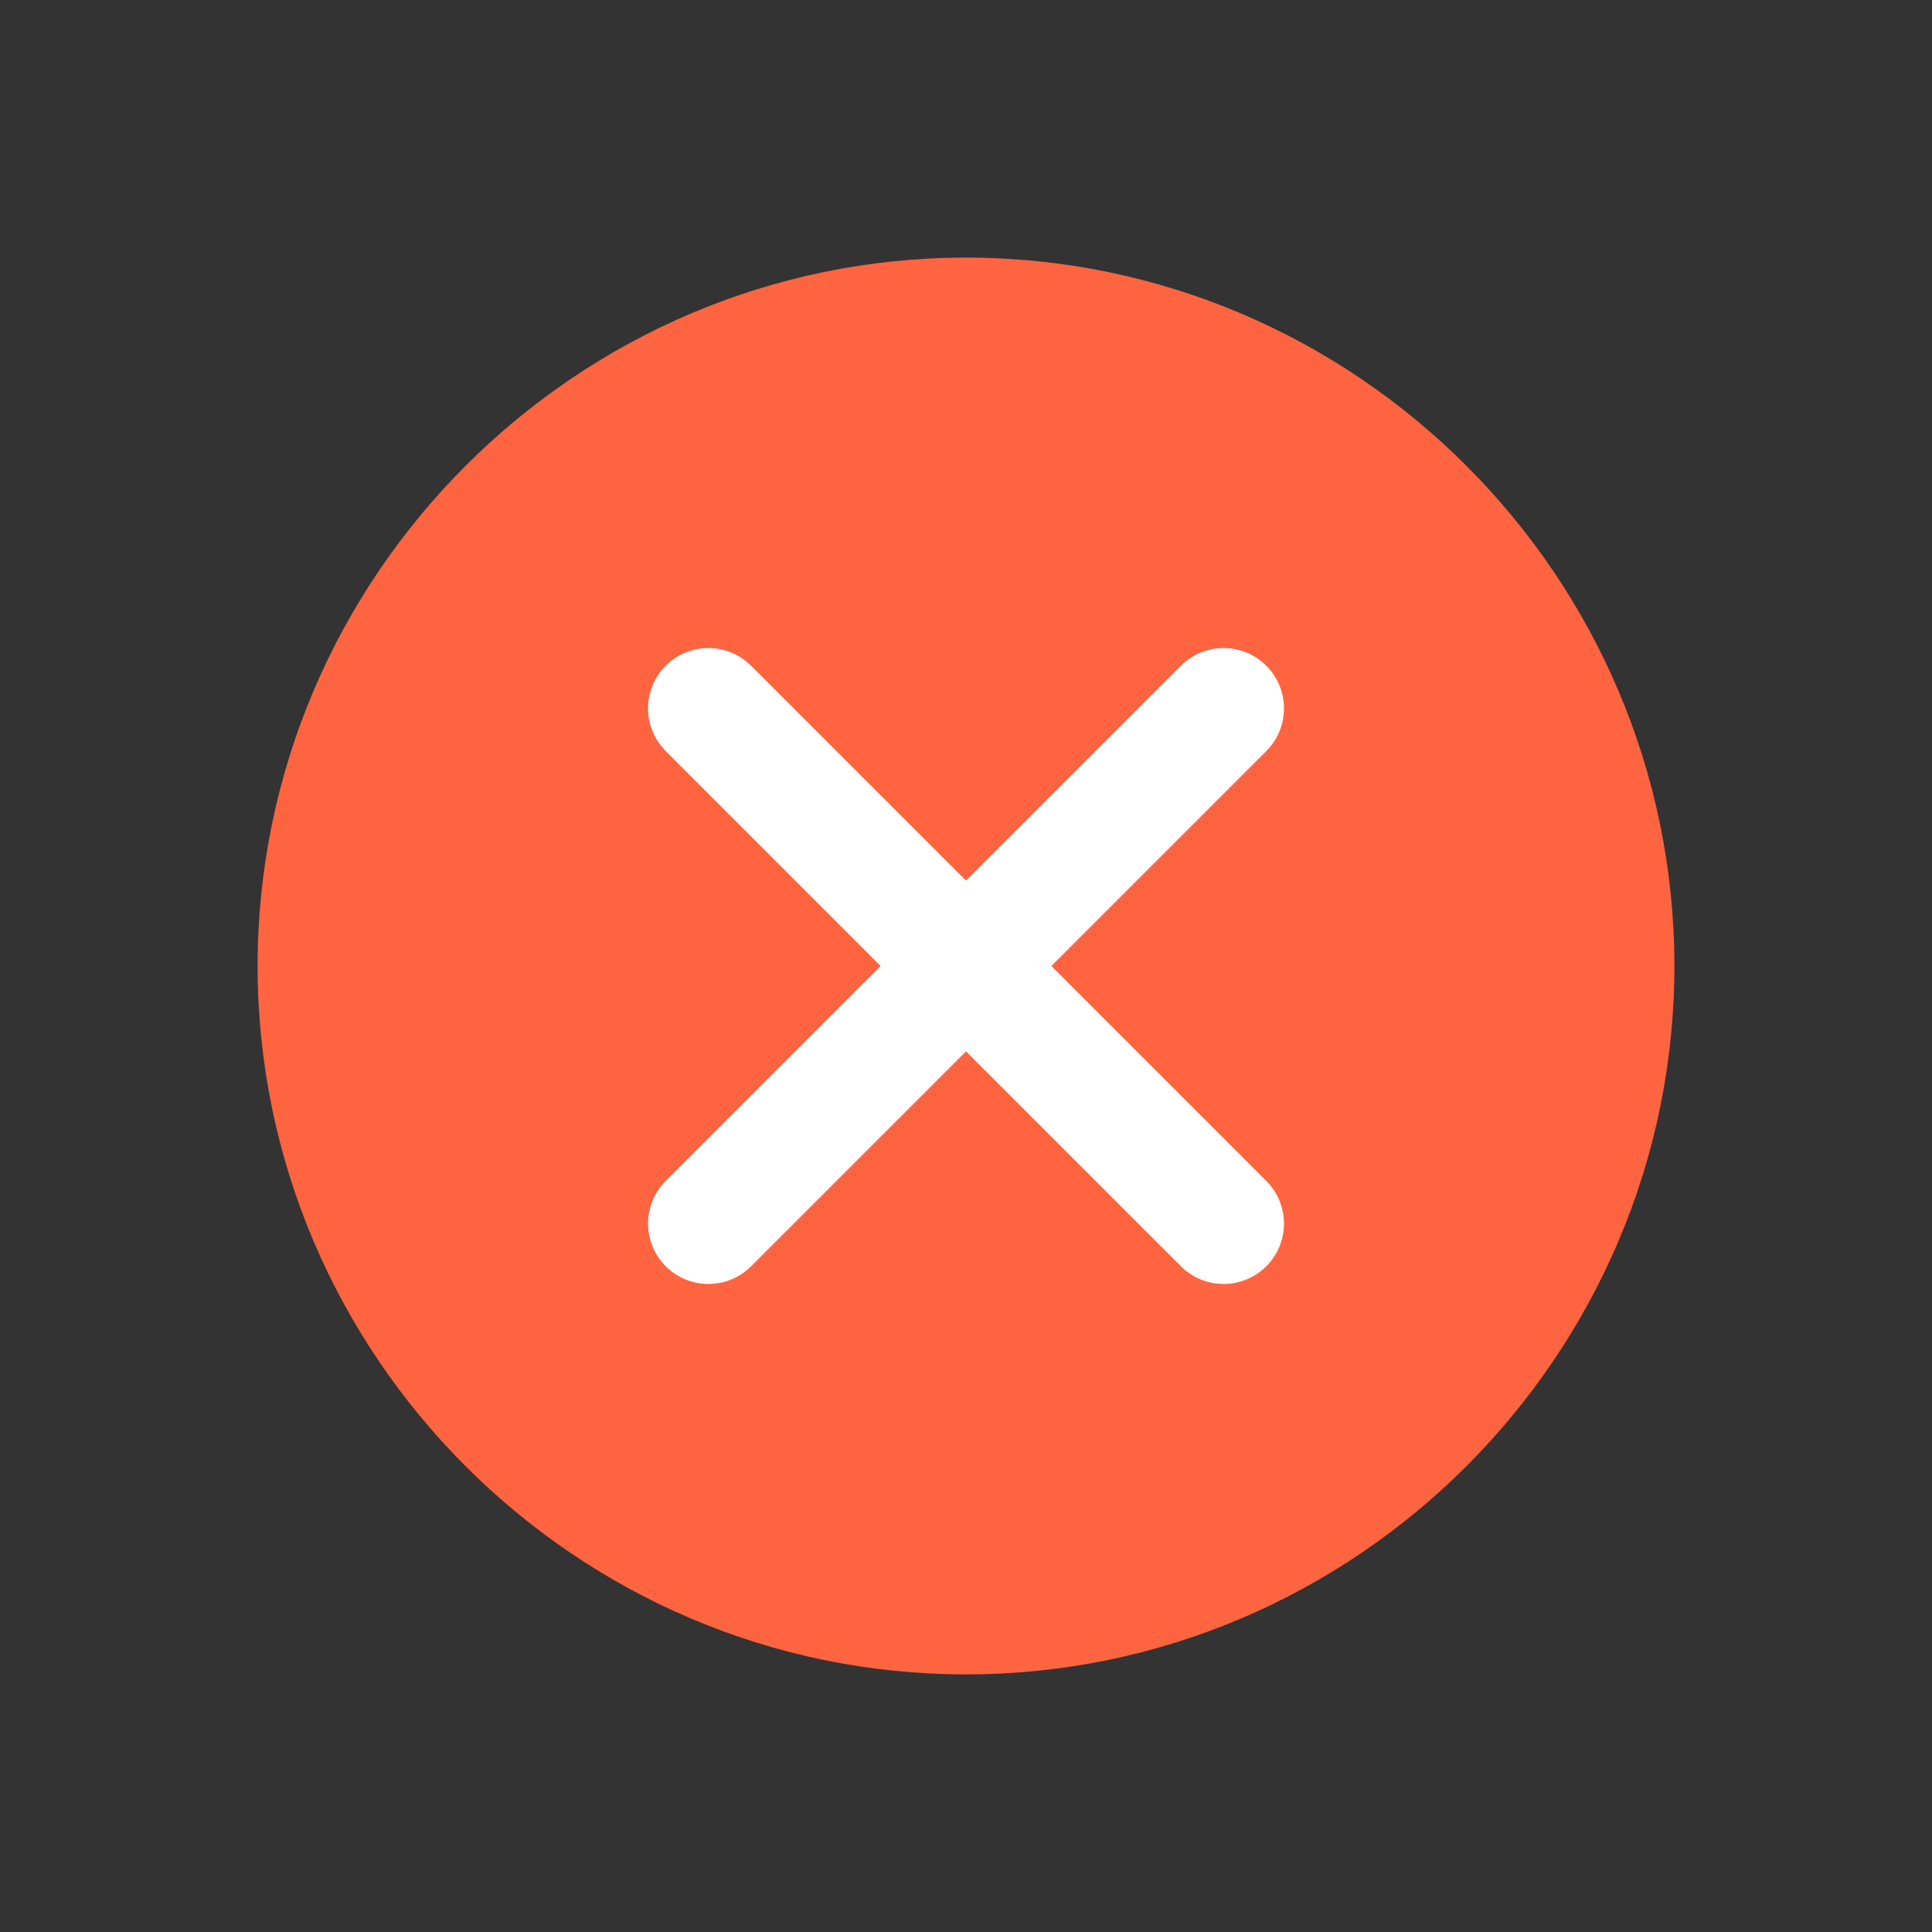 <?xml version="1.0" encoding="UTF-8"?>
<svg width="30px" height="30px" viewBox="0 0 30 30" version="1.1" xmlns="http://www.w3.org/2000/svg" xmlns:xlink="http://www.w3.org/1999/xlink">
    <rect x="0" y="0" width="30" height="30" fill="#333333" stroke="none"/>
    <title>@ic/30/ic_delete_circle</title>
    <g id="@ic/30/ic_delete_circle" stroke="none" stroke-width="1" fill="none" fill-rule="evenodd">
        <path d="M15,4 C8.95,4 4,8.95 4,15 C4,21.05 8.95,26 15,26 C21.05,26 26,21.05 26,15 C26,8.95 21.05,4 15,4 L15,4 Z" id="Shape" fill="#FF6440"></path>
        <line x1="11" y1="19" x2="19" y2="11" id="Line" stroke="#FFFFFF" stroke-width="1.875" stroke-linecap="round" stroke-linejoin="round" transform="translate(15, 15) scale(-1, 1) translate(-15, -15) "></line>
        <line x1="11" y1="19" x2="19" y2="11" id="Line" stroke="#FFFFFF" stroke-width="1.875" stroke-linecap="round" stroke-linejoin="round" transform="translate(15, 15) scale(-1, -1) translate(-15, -15) "></line>
    </g>
</svg>